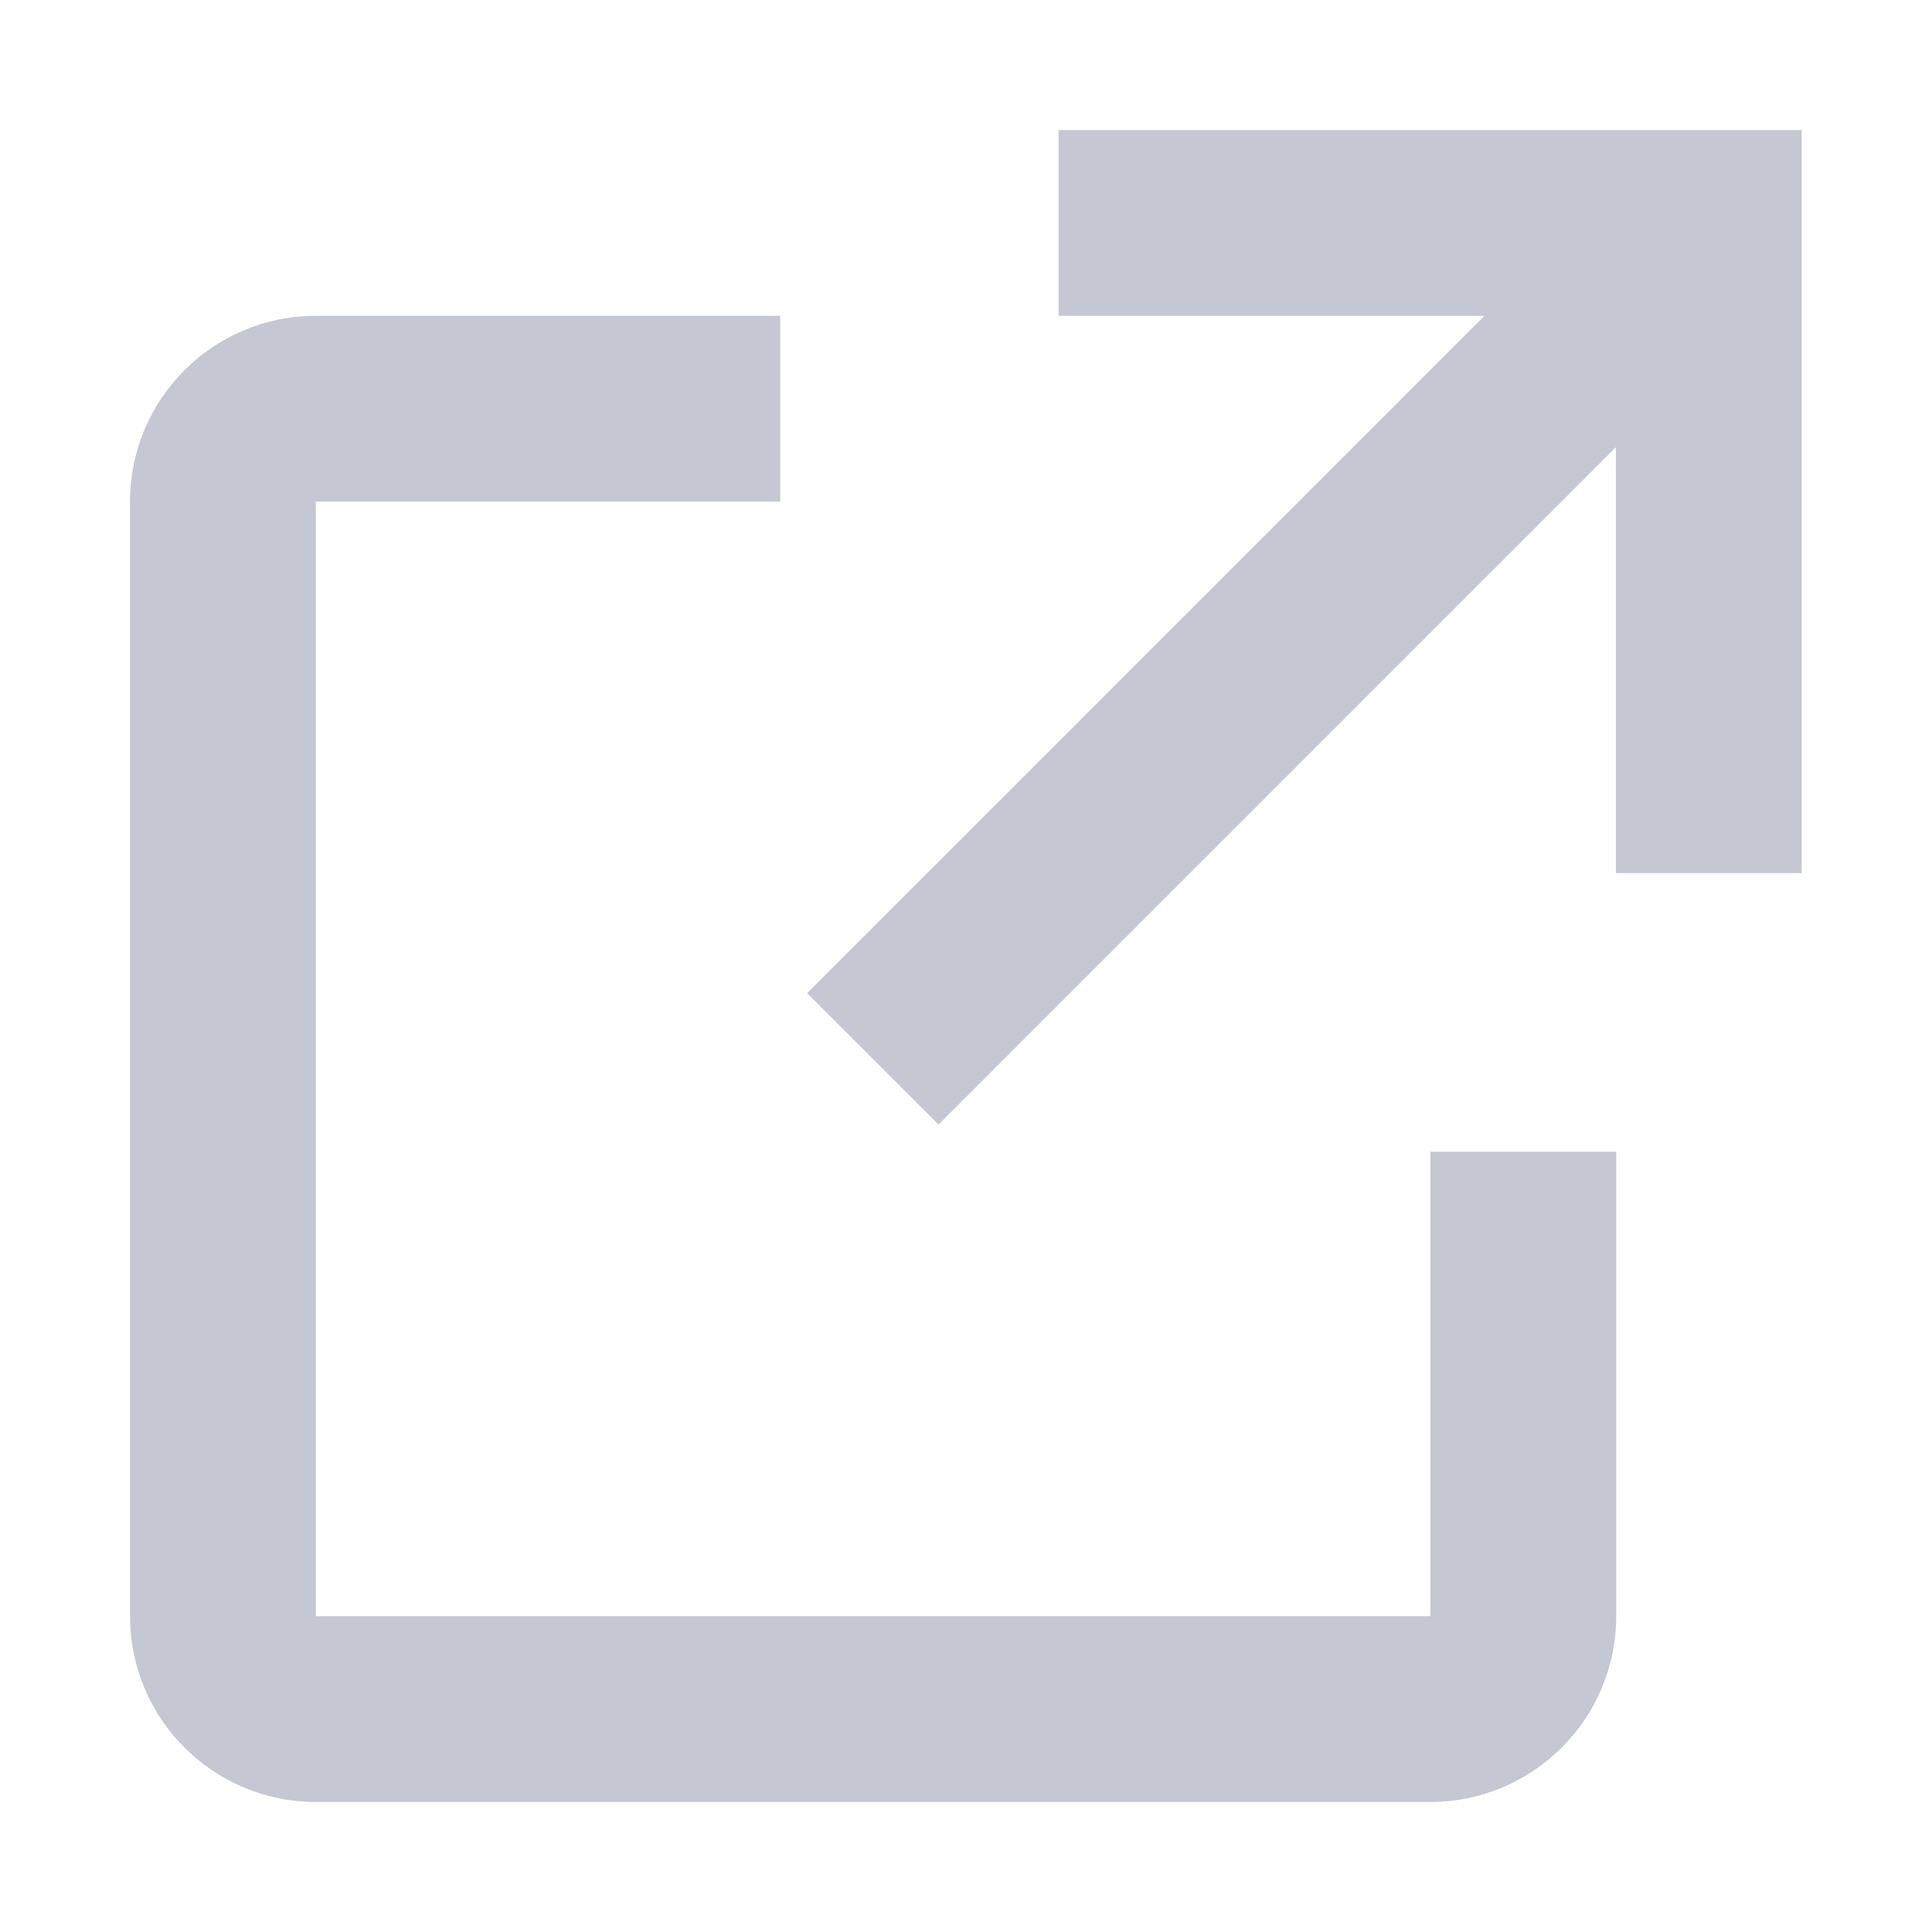 <svg width="13" height="13" viewBox="0 0 13 13" fill="none" xmlns="http://www.w3.org/2000/svg">
<path fill-rule="evenodd" clip-rule="evenodd" d="M10.875 7.75V10.875C10.875 11.565 10.315 12.125 9.625 12.125H2.125C1.435 12.125 0.875 11.565 0.875 10.875V3.375C0.875 2.685 1.435 2.125 2.125 2.125H5.25V3.375H2.125V10.875H9.625V7.75H10.875ZM10.873 3.009L6.315 7.567L5.431 6.683L9.989 2.125H7.123V0.875H12.123V5.875H10.873V3.009Z" fill="#C5C7D2"/>
</svg>
